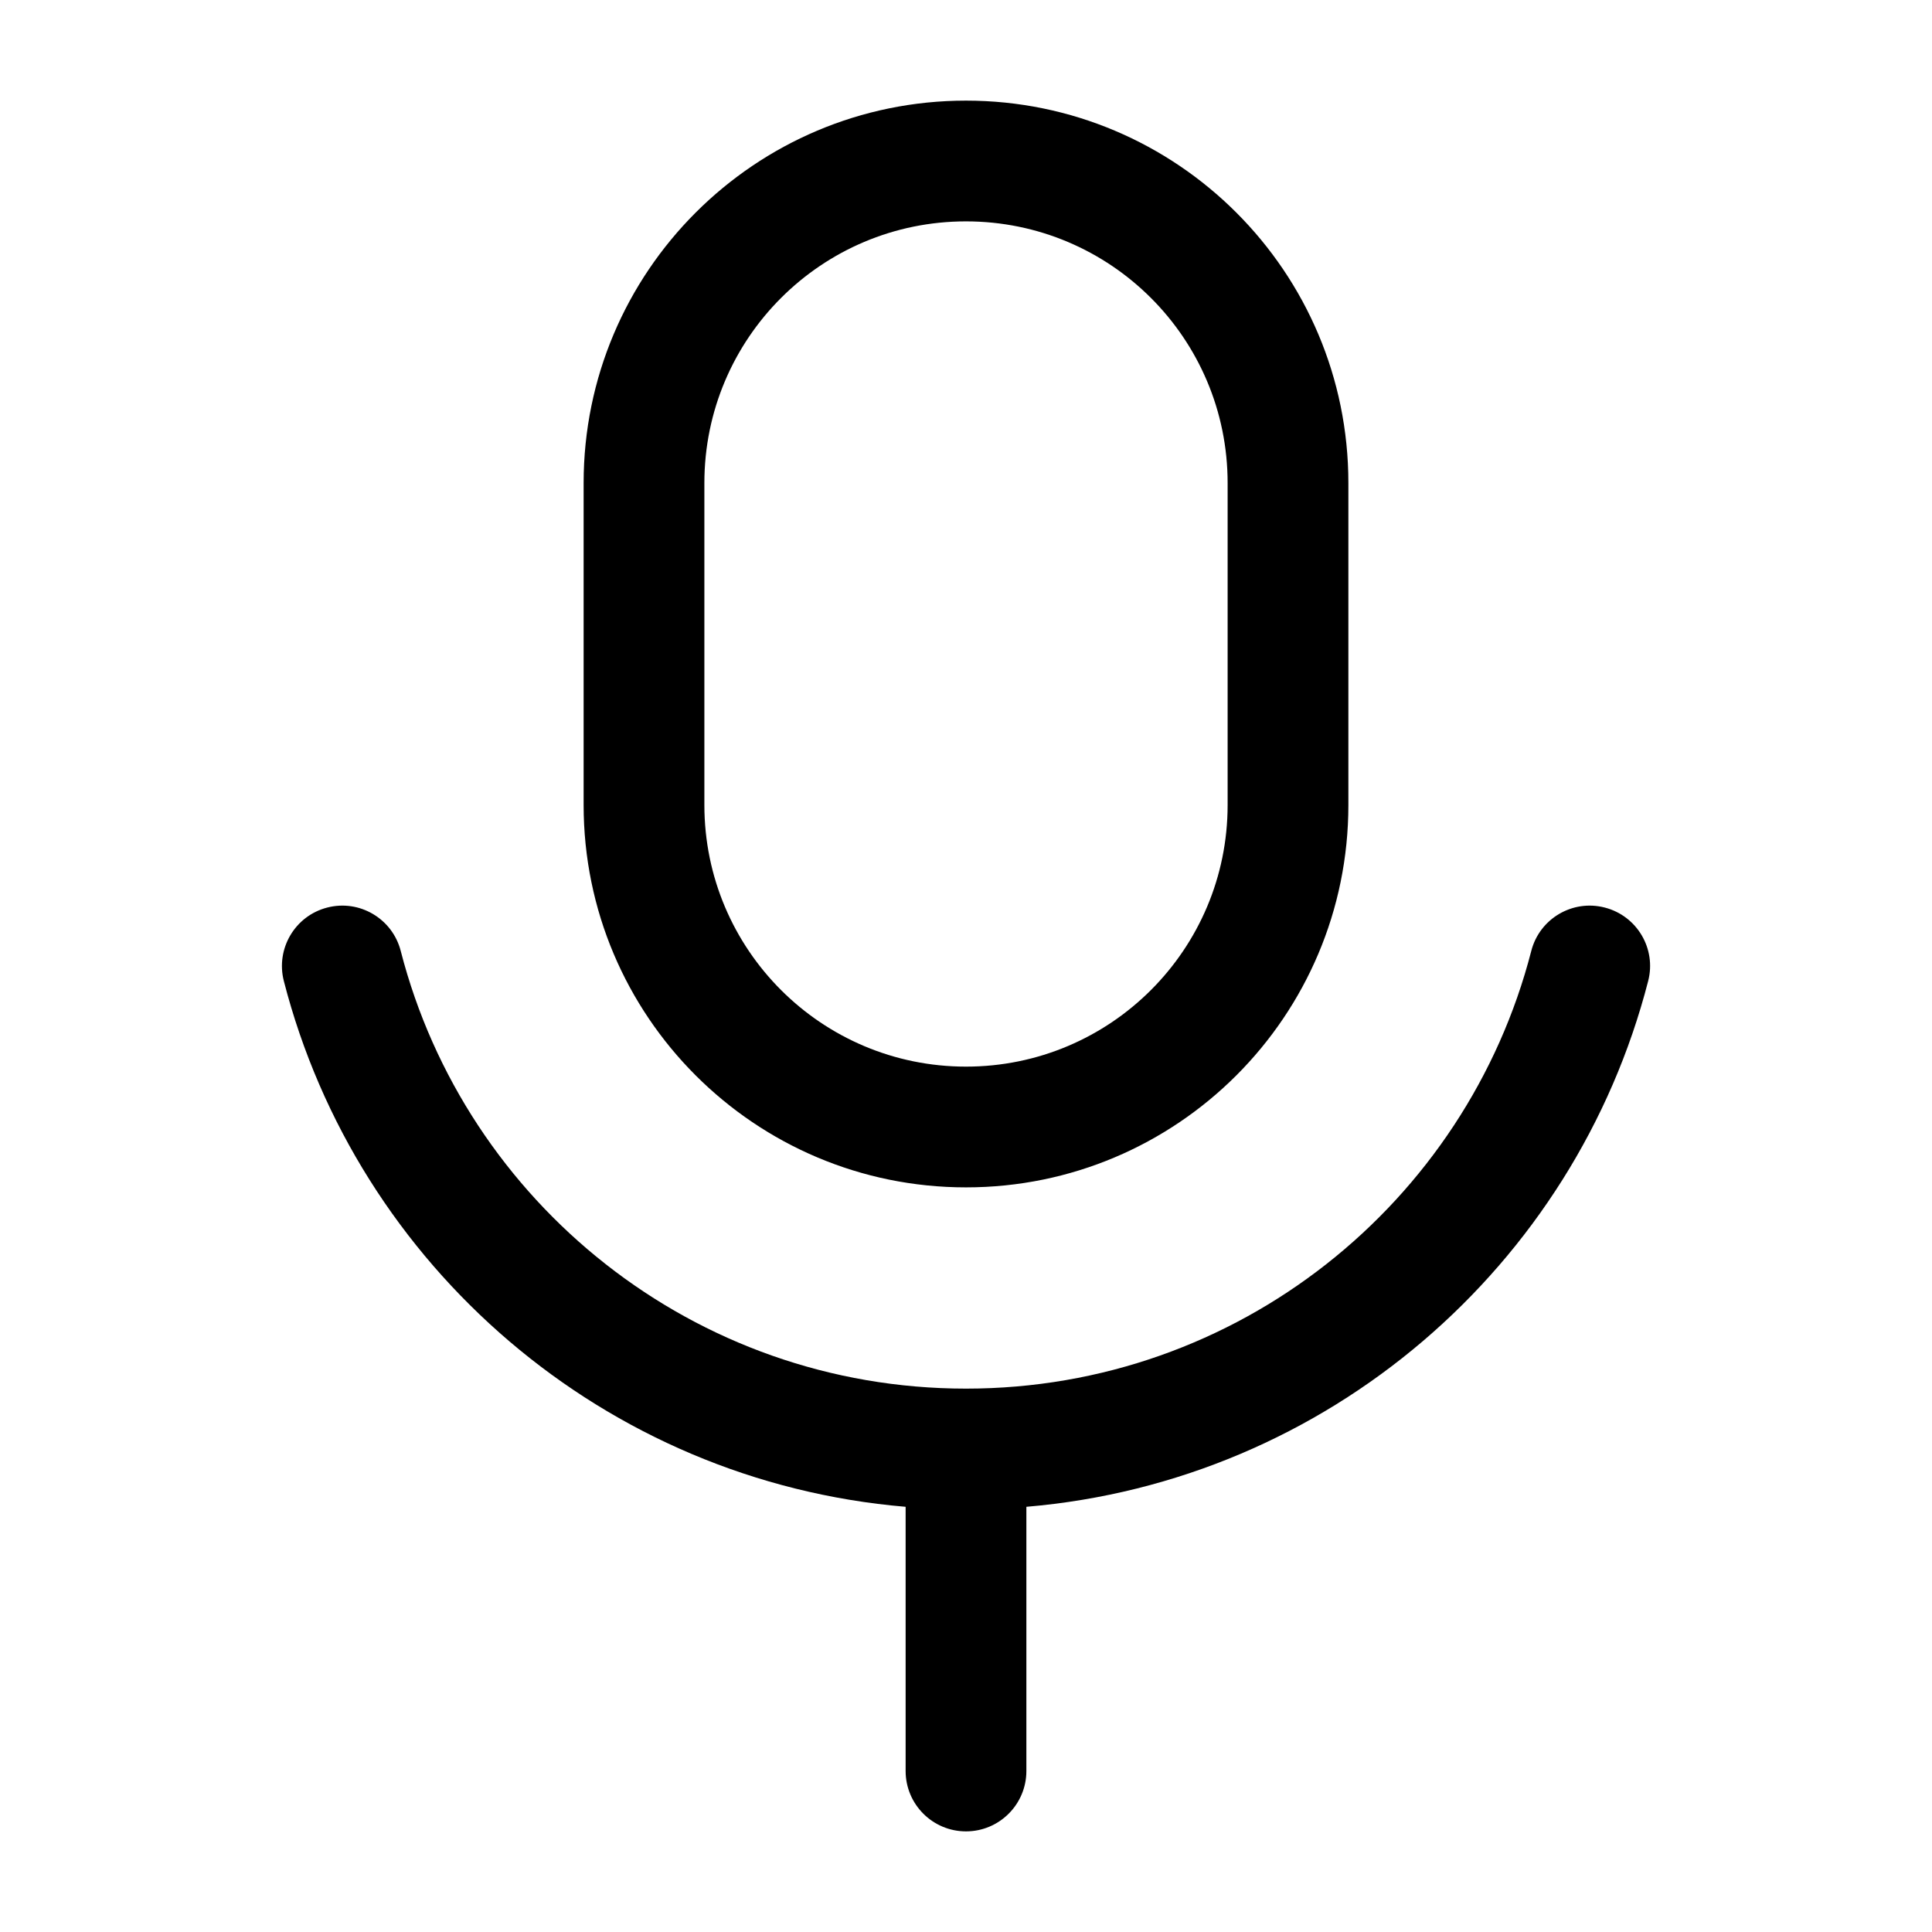 <svg width="24" height="24" viewBox="0 0 24 24" fill="none" xmlns="http://www.w3.org/2000/svg">
<path fill-rule="evenodd" clip-rule="evenodd" d="M7.25 6C7.25 3.377 9.377 1.25 12 1.25C14.623 1.25 16.75 3.377 16.75 6V10C16.75 12.623 14.623 14.75 12 14.75C9.377 14.75 7.25 12.623 7.25 10V6ZM12 2.75C10.205 2.75 8.75 4.205 8.75 6V10C8.75 11.795 10.205 13.25 12 13.25C13.795 13.25 15.25 11.795 15.25 10V6C15.25 4.205 13.795 2.75 12 2.75ZM4.065 11.274C4.466 11.17 4.875 11.412 4.978 11.813C5.783 14.94 8.623 17.25 12 17.25C15.377 17.25 18.217 14.94 19.022 11.813C19.125 11.412 19.534 11.17 19.935 11.274C20.336 11.377 20.578 11.786 20.474 12.187C19.563 15.727 16.493 18.401 12.75 18.718V22C12.75 22.414 12.414 22.75 12 22.75C11.586 22.75 11.25 22.414 11.25 22V18.718C7.507 18.401 4.437 15.727 3.526 12.187C3.423 11.786 3.664 11.377 4.065 11.274Z" fill="black"/>
</svg>
